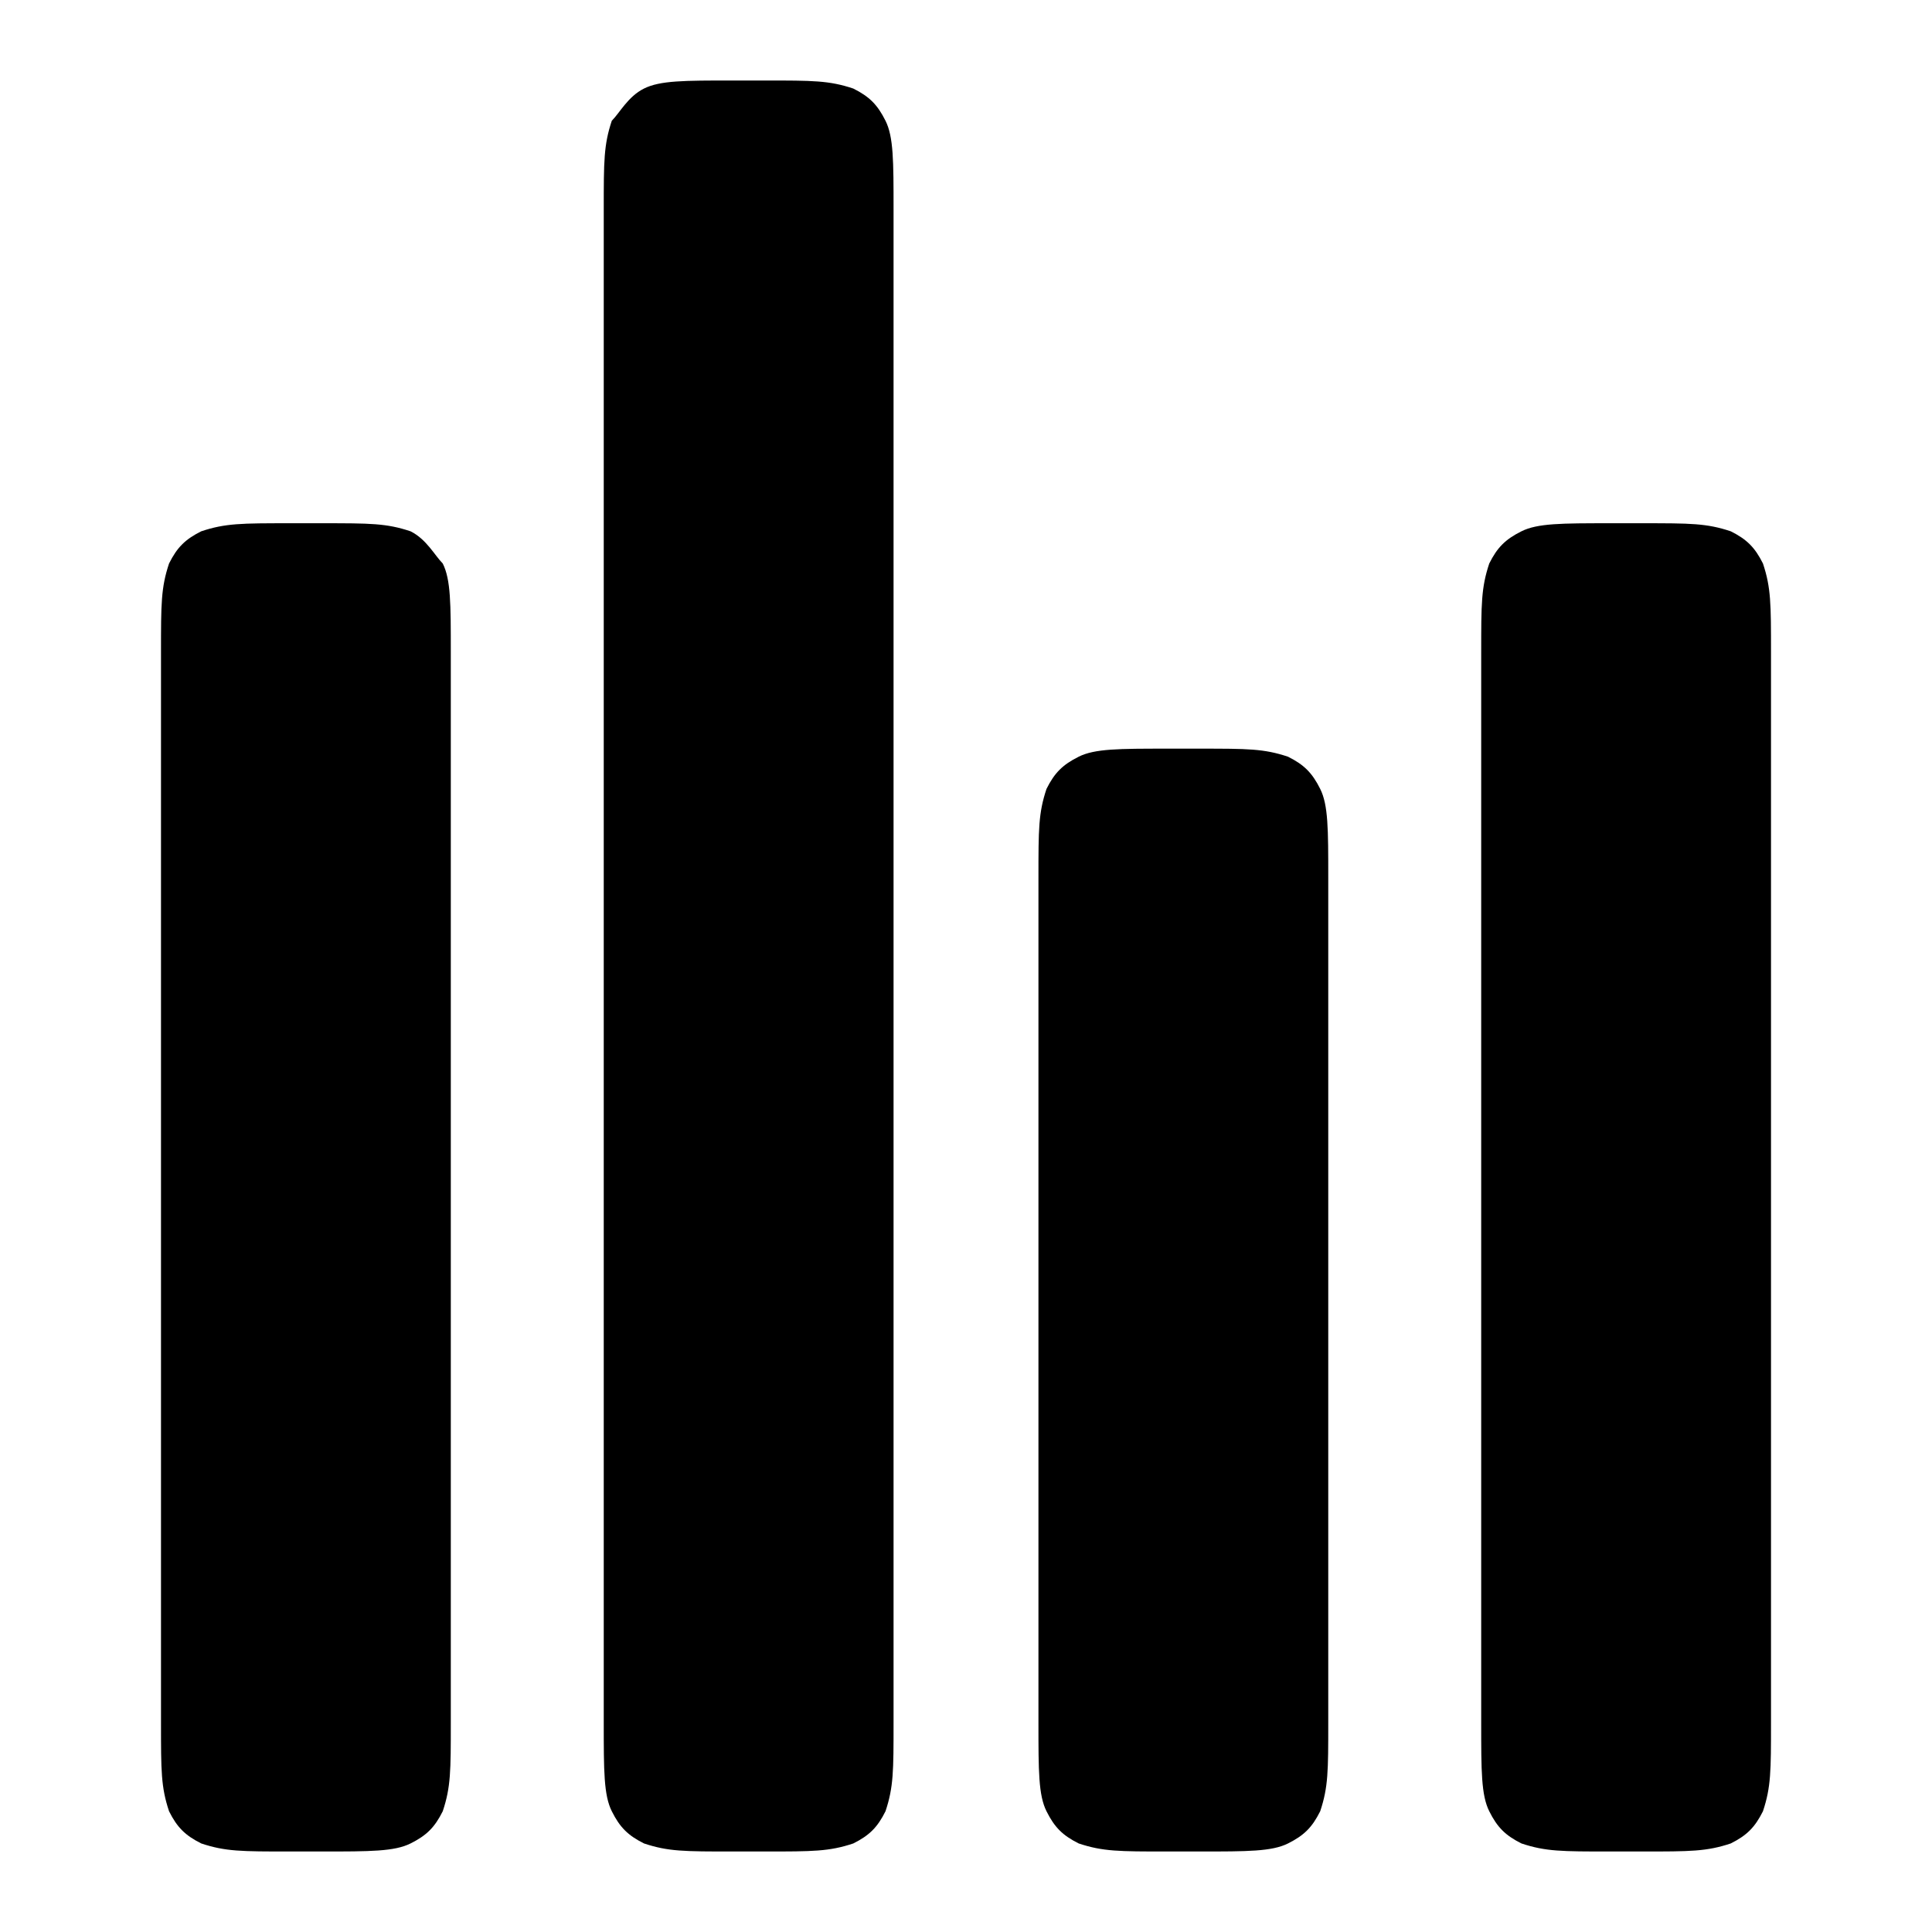 <svg version="1.1" xmlns="http://www.w3.org/2000/svg" xmlns:xlink="http://www.w3.org/1999/xlink" viewBox="0 0 24 24" xml:space="preserve">
<path d="M2,8.1C2,7.5,2,7.3,2.1,7c0.1-0.2,0.2-0.3,0.4-0.4C2.8,6.5,3,6.5,3.6,6.5H4c0.6,0,0.8,0,1.1,0.1
	C5.3,6.7,5.4,6.9,5.5,7c0.1,0.2,0.1,0.5,0.1,1.1v13.3c0,0.6,0,0.8-0.1,1.1c-0.1,0.2-0.2,0.3-0.4,0.4C4.9,23,4.6,23,4,23H3.6
	c-0.6,0-0.8,0-1.1-0.1c-0.2-0.1-0.3-0.2-0.4-0.4C2,22.2,2,22,2,21.4V8.1z"/>
<path d="M18.4,8.1c0-0.6,0-0.8,0.1-1.1c0.1-0.2,0.2-0.3,0.4-0.4c0.2-0.1,0.5-0.1,1.1-0.1h0.4
	c0.6,0,0.8,0,1.1,0.1c0.2,0.1,0.3,0.2,0.4,0.4C22,7.3,22,7.5,22,8.1v13.3c0,0.6,0,0.8-0.1,1.1c-0.1,0.2-0.2,0.3-0.4,0.4
	C21.2,23,21,23,20.4,23H20c-0.6,0-0.8,0-1.1-0.1c-0.2-0.1-0.3-0.2-0.4-0.4c-0.1-0.2-0.1-0.5-0.1-1.1V8.1z"/>
<path d="M7.5,2.6c0-0.6,0-0.8,0.1-1.1C7.7,1.4,7.8,1.2,8,1.1C8.2,1,8.5,1,9.1,1h0.4c0.6,0,0.8,0,1.1,0.1
	c0.2,0.1,0.3,0.2,0.4,0.4c0.1,0.2,0.1,0.5,0.1,1.1v18.8c0,0.6,0,0.8-0.1,1.1c-0.1,0.2-0.2,0.3-0.4,0.4C10.3,23,10.1,23,9.5,23H9.1
	c-0.6,0-0.8,0-1.1-0.1c-0.2-0.1-0.3-0.2-0.4-0.4c-0.1-0.2-0.1-0.5-0.1-1.1V2.6z"/>
<path d="M12.9,10.9c0-0.6,0-0.8,0.1-1.1c0.1-0.2,0.2-0.3,0.4-0.4c0.2-0.1,0.5-0.1,1.1-0.1h0.4
	c0.6,0,0.8,0,1.1,0.1c0.2,0.1,0.3,0.2,0.4,0.4c0.1,0.2,0.1,0.5,0.1,1.1v10.5c0,0.6,0,0.8-0.1,1.1c-0.1,0.2-0.2,0.3-0.4,0.4
	C15.8,23,15.5,23,14.9,23h-0.4c-0.6,0-0.8,0-1.1-0.1c-0.2-0.1-0.3-0.2-0.4-0.4c-0.1-0.2-0.1-0.5-0.1-1.1V10.9z"/>
</svg>
